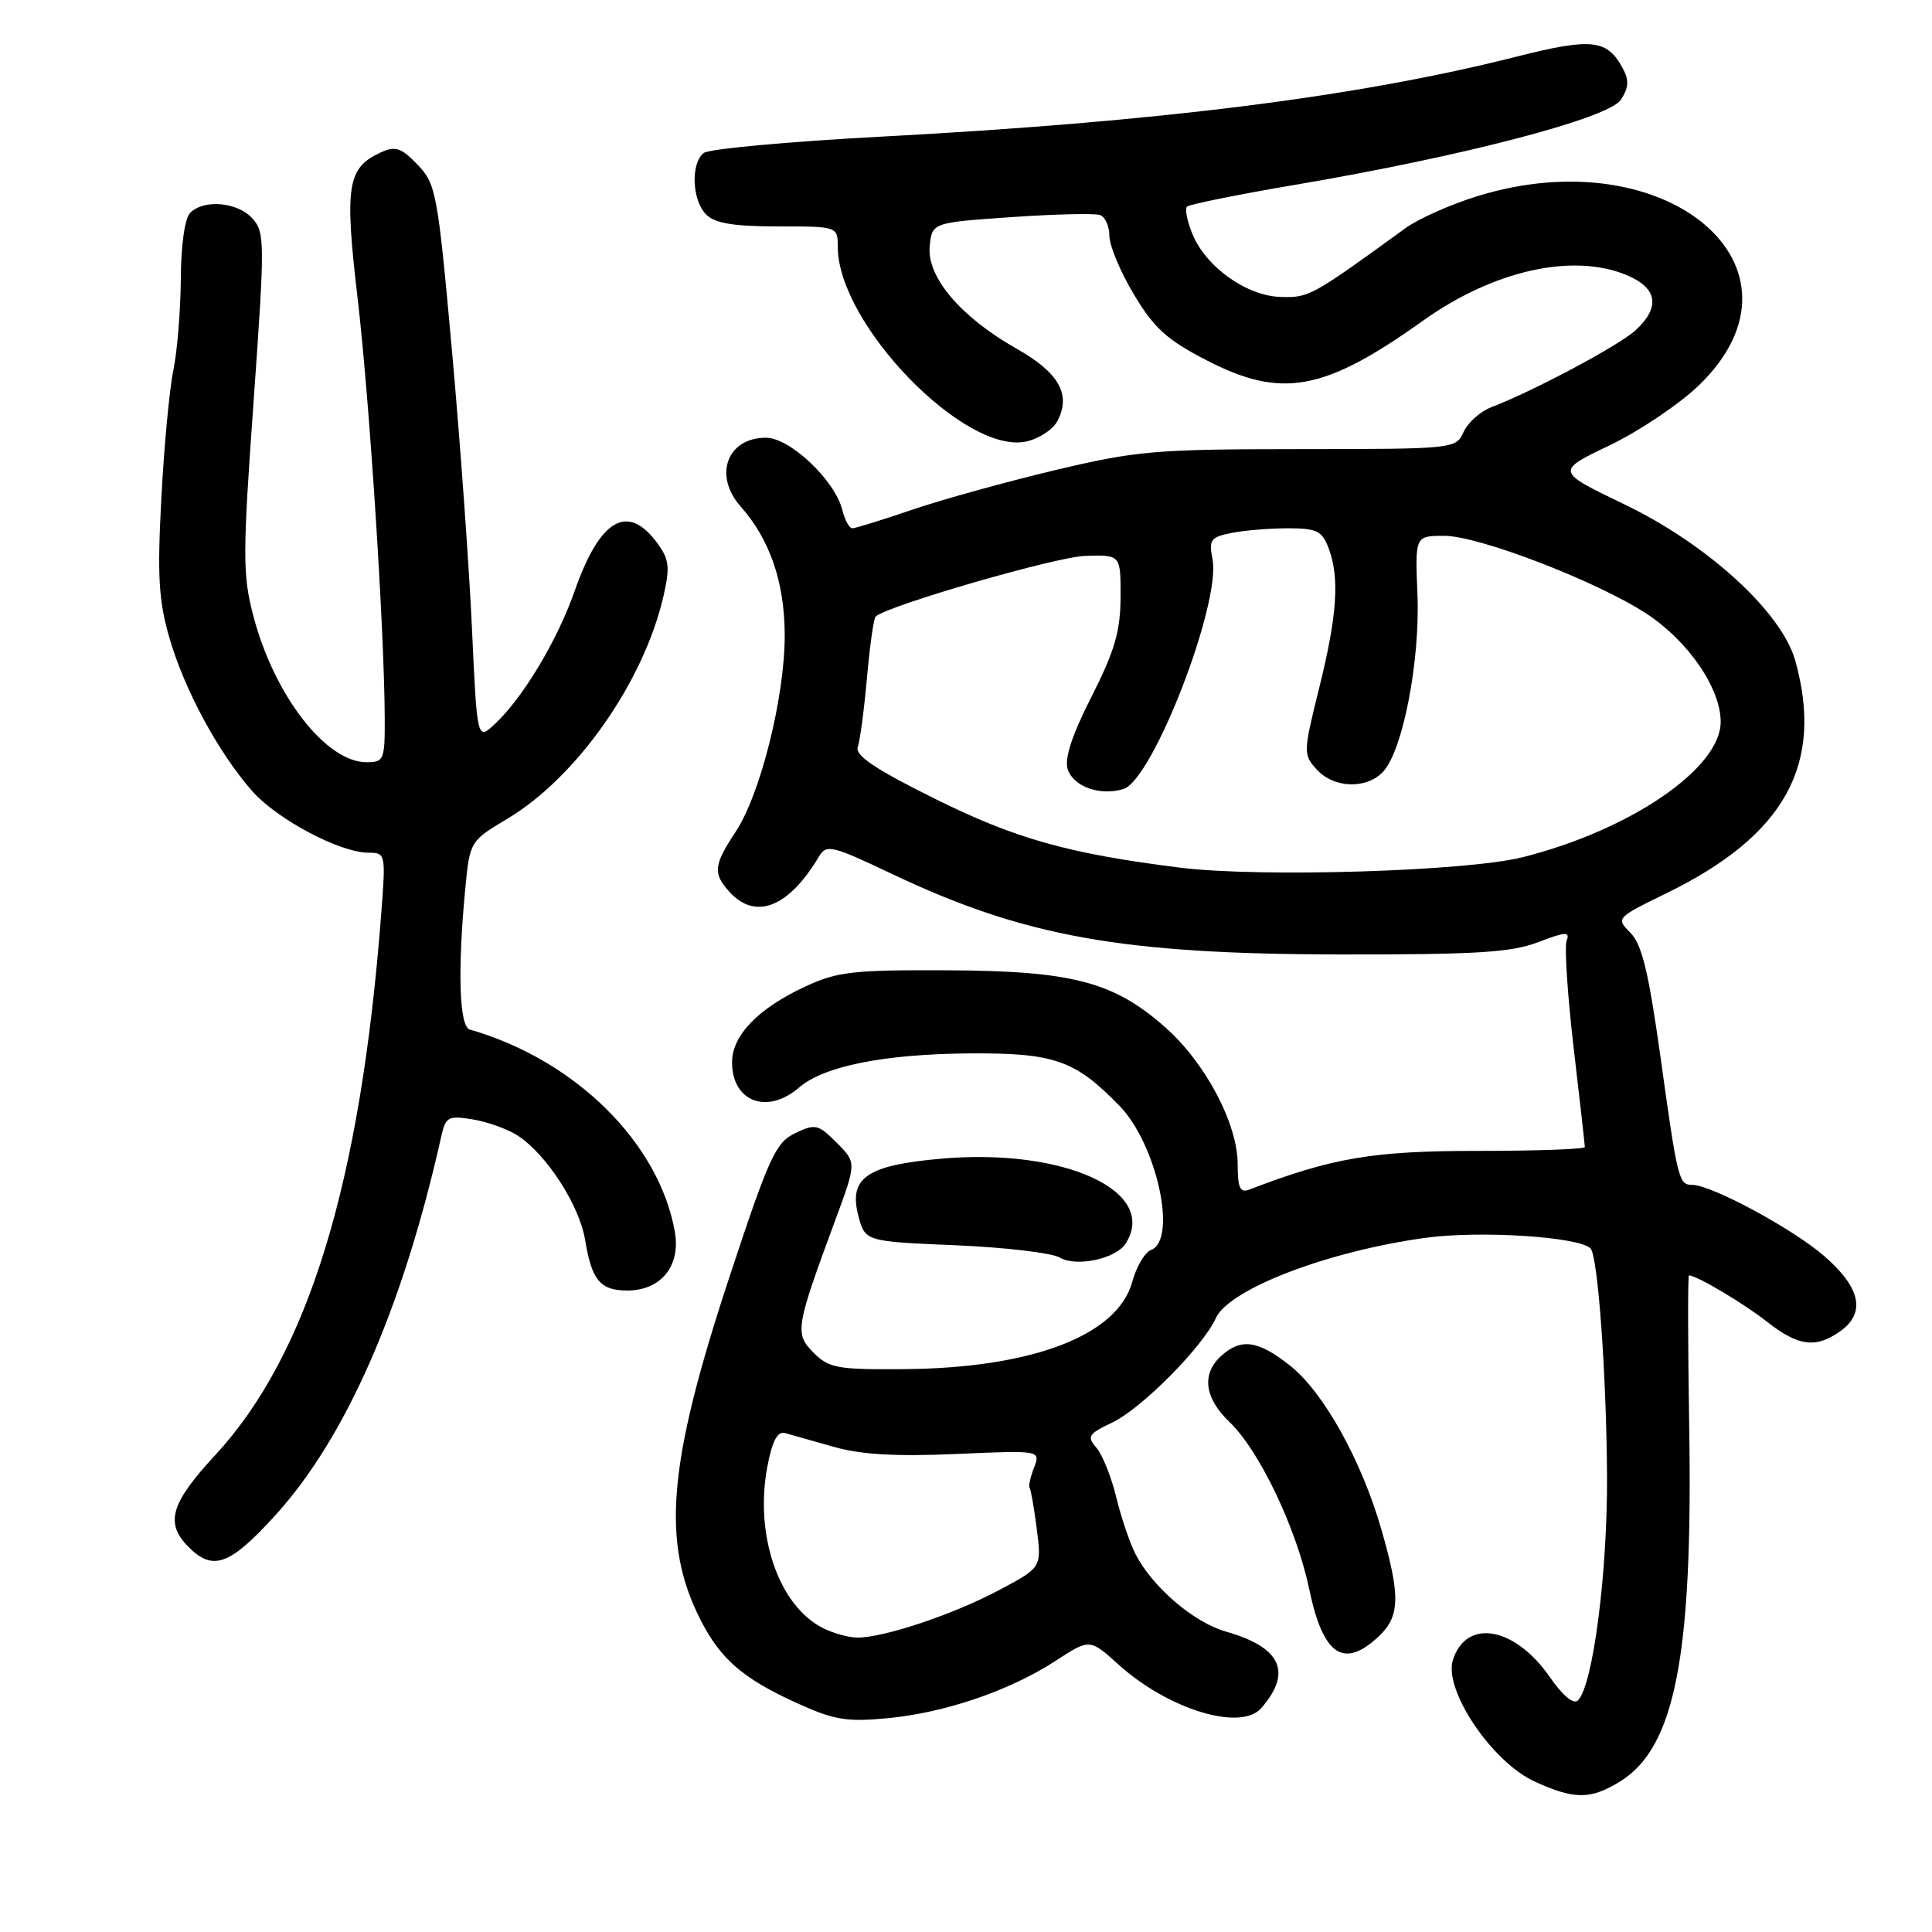 <?xml version="1.0" encoding="UTF-8" standalone="no"?>
<!DOCTYPE svg PUBLIC "-//W3C//DTD SVG 1.1//EN" "http://www.w3.org/Graphics/SVG/1.1/DTD/svg11.dtd" >
<svg xmlns="http://www.w3.org/2000/svg" xmlns:xlink="http://www.w3.org/1999/xlink" version="1.1" viewBox="0 0 256 256">
 <g >
 <path fill="currentColor"
d=" M 214.61 236.09 C 221.94 231.63 224.32 219.49 223.83 189.16 C 223.65 178.07 223.63 169.00 223.80 169.00 C 224.81 169.00 231.06 172.71 234.14 175.14 C 238.27 178.38 240.57 178.69 243.78 176.44 C 247.26 174.01 246.58 170.66 241.75 166.46 C 237.60 162.84 226.77 157.00 224.22 157.00 C 222.45 157.00 222.29 156.37 220.02 140.03 C 218.45 128.81 217.56 125.12 216.04 123.60 C 214.10 121.66 214.14 121.62 220.79 118.37 C 236.49 110.72 241.71 101.31 237.89 87.56 C 236.11 81.14 226.28 72.14 215.28 66.85 C 206.12 62.44 206.12 62.44 213.30 59.00 C 217.24 57.11 222.57 53.52 225.14 51.03 C 241.18 35.50 220.91 18.22 195.77 25.99 C 192.22 27.08 187.93 29.00 186.22 30.24 C 173.83 39.24 173.47 39.45 169.76 39.35 C 165.22 39.24 159.83 35.42 158.01 31.03 C 157.31 29.33 156.98 27.69 157.28 27.38 C 157.59 27.08 164.06 25.77 171.67 24.48 C 193.86 20.71 213.14 15.68 214.77 13.22 C 215.81 11.65 215.88 10.65 215.05 9.10 C 212.97 5.20 210.94 4.98 200.93 7.51 C 179.88 12.84 153.47 16.16 116.50 18.12 C 104.40 18.77 93.94 19.73 93.25 20.27 C 91.50 21.64 91.69 26.55 93.57 28.43 C 94.74 29.59 97.20 30.00 103.07 30.00 C 111.00 30.00 111.00 30.00 111.01 32.75 C 111.05 42.96 127.85 60.29 135.99 58.50 C 137.65 58.14 139.50 56.93 140.09 55.83 C 141.98 52.30 140.34 49.39 134.70 46.20 C 127.32 42.03 122.80 36.71 123.19 32.65 C 123.50 29.50 123.50 29.50 134.00 28.77 C 139.78 28.37 145.06 28.25 145.75 28.49 C 146.44 28.74 147.00 29.98 147.00 31.26 C 147.00 32.54 148.46 36.03 150.25 39.02 C 152.91 43.47 154.64 45.04 159.84 47.72 C 169.81 52.88 175.44 51.86 188.56 42.49 C 197.89 35.83 208.42 33.48 215.53 36.45 C 219.62 38.16 220.04 40.68 216.75 43.74 C 214.60 45.74 203.17 51.84 197.62 53.95 C 196.16 54.51 194.51 55.98 193.94 57.23 C 192.91 59.48 192.75 59.50 172.20 59.51 C 153.07 59.52 150.61 59.73 139.83 62.29 C 133.41 63.82 124.90 66.17 120.91 67.53 C 116.92 68.89 113.33 70.00 112.93 70.00 C 112.54 70.00 111.94 68.91 111.61 67.57 C 110.62 63.62 104.67 58.00 101.49 58.00 C 96.35 58.00 94.50 63.00 98.13 67.10 C 102.01 71.48 103.95 77.12 103.98 84.09 C 104.01 92.26 100.78 105.22 97.48 110.21 C 94.56 114.63 94.44 115.73 96.65 118.17 C 100.11 121.99 104.51 120.24 108.54 113.46 C 109.50 111.85 110.27 112.03 118.19 115.80 C 135.67 124.10 148.63 126.43 177.50 126.47 C 195.63 126.49 200.26 126.21 203.82 124.84 C 207.45 123.45 208.05 123.42 207.59 124.64 C 207.28 125.44 207.70 131.80 208.51 138.79 C 209.33 145.77 210.00 151.72 210.00 151.99 C 210.00 152.27 203.59 152.50 195.75 152.50 C 181.89 152.50 176.52 153.41 165.53 157.63 C 164.32 158.09 164.00 157.41 164.00 154.30 C 164.00 148.89 159.72 140.80 154.34 136.07 C 147.53 130.07 142.03 128.64 125.50 128.57 C 113.13 128.51 110.95 128.75 106.77 130.69 C 100.50 133.58 97.00 137.19 97.00 140.75 C 97.00 146.00 101.67 147.75 105.90 144.09 C 109.16 141.26 117.22 139.66 128.50 139.58 C 139.71 139.51 142.45 140.47 148.35 146.54 C 153.29 151.64 156.05 164.28 152.51 165.63 C 151.69 165.95 150.57 167.85 150.03 169.85 C 148.08 176.96 136.79 181.28 119.78 181.42 C 110.99 181.49 109.85 181.29 107.82 179.26 C 105.28 176.72 105.40 175.96 110.64 161.78 C 113.50 154.05 113.50 154.05 110.87 151.42 C 108.42 148.96 108.03 148.88 105.37 150.15 C 102.79 151.38 101.91 153.29 96.72 169.01 C 88.45 194.01 87.58 204.41 92.87 214.73 C 95.50 219.85 98.44 222.39 105.38 225.57 C 110.47 227.90 112.10 228.19 117.52 227.68 C 125.16 226.97 133.76 224.04 139.84 220.09 C 144.40 217.12 144.40 217.12 148.18 220.54 C 154.80 226.52 164.42 229.46 167.14 226.32 C 171.27 221.56 169.74 218.27 162.46 216.20 C 158.17 214.97 152.75 210.34 150.48 205.96 C 149.72 204.50 148.57 201.10 147.91 198.40 C 147.26 195.71 146.07 192.75 145.28 191.83 C 143.99 190.34 144.21 190.00 147.37 188.50 C 151.25 186.66 159.37 178.47 161.11 174.65 C 162.87 170.80 175.95 165.79 188.87 164.02 C 196.07 163.03 209.21 163.87 210.75 165.42 C 211.73 166.39 212.87 182.25 212.94 195.66 C 213.00 208.50 211.07 223.33 209.09 225.31 C 208.51 225.89 207.08 224.70 205.33 222.18 C 200.70 215.53 194.28 214.41 192.52 219.95 C 191.25 223.93 197.71 233.51 203.40 236.09 C 208.60 238.46 210.74 238.46 214.61 236.09 Z  M 182.69 216.83 C 185.50 214.18 185.58 211.51 183.08 202.80 C 180.45 193.57 175.39 184.48 170.94 180.95 C 166.70 177.60 164.46 177.28 161.83 179.65 C 159.18 182.05 159.58 185.22 162.91 188.42 C 166.89 192.23 171.80 202.53 173.49 210.62 C 175.32 219.36 178.04 221.19 182.69 216.83 Z  M 36.51 200.75 C 45.86 190.46 53.39 173.25 58.46 150.63 C 59.05 147.97 59.37 147.80 62.66 148.33 C 64.61 148.65 67.30 149.62 68.63 150.49 C 72.45 153.00 76.77 159.70 77.53 164.29 C 78.41 169.65 79.54 171.00 83.12 171.00 C 87.58 171.00 90.22 167.74 89.42 163.21 C 87.32 151.39 76.19 140.42 62.25 136.42 C 60.86 136.02 60.62 128.72 61.63 117.98 C 62.25 111.47 62.25 111.47 67.24 108.48 C 76.43 103.00 85.31 90.33 87.91 79.00 C 88.79 75.17 88.68 74.13 87.12 72.00 C 83.18 66.60 79.49 68.73 76.13 78.35 C 73.86 84.83 69.32 92.41 65.63 95.88 C 63.22 98.15 63.22 98.15 62.54 83.32 C 62.17 75.17 60.98 58.60 59.89 46.50 C 58.00 25.55 57.78 24.38 55.34 21.83 C 53.18 19.58 52.40 19.31 50.49 20.18 C 46.00 22.23 45.63 24.58 47.40 39.65 C 48.97 53.10 50.94 83.60 50.98 95.25 C 51.00 100.67 50.86 101.00 48.58 101.00 C 43.17 101.00 36.30 92.10 33.55 81.54 C 32.14 76.13 32.15 73.47 33.60 53.22 C 35.11 32.04 35.10 30.77 33.44 28.94 C 31.48 26.77 27.03 26.37 25.20 28.20 C 24.49 28.91 23.98 32.47 23.96 36.95 C 23.93 41.10 23.49 46.52 22.98 49.00 C 22.46 51.48 21.74 59.13 21.38 66.00 C 20.83 76.30 21.02 79.56 22.44 84.50 C 24.43 91.38 28.91 99.69 33.40 104.80 C 36.70 108.56 45.01 112.97 48.82 112.99 C 51.11 113.00 51.13 113.11 50.50 121.25 C 47.76 156.88 40.80 179.54 28.50 192.83 C 22.59 199.21 21.83 201.83 25.00 205.00 C 28.23 208.23 30.46 207.41 36.51 200.75 Z  M 149.16 164.77 C 153.55 157.85 141.04 152.10 124.73 153.53 C 114.88 154.39 112.44 156.06 113.72 161.03 C 114.62 164.50 114.62 164.50 126.56 165.00 C 133.13 165.28 139.36 166.01 140.42 166.63 C 142.60 167.93 147.87 166.80 149.16 164.77 Z  M 109.03 215.72 C 103.16 212.75 99.95 203.35 101.69 194.27 C 102.35 190.86 103.02 189.61 104.06 189.90 C 104.85 190.12 107.75 190.94 110.50 191.72 C 114.06 192.74 118.71 193.01 126.69 192.66 C 137.89 192.17 137.89 192.17 137.01 194.48 C 136.52 195.75 136.26 196.95 136.43 197.15 C 136.59 197.34 137.02 199.80 137.38 202.60 C 138.03 207.71 138.03 207.71 132.26 210.76 C 126.20 213.97 117.07 217.01 113.57 216.99 C 112.43 216.98 110.39 216.41 109.03 215.72 Z  M 156.37 114.97 C 141.55 113.11 134.54 111.14 123.82 105.81 C 115.98 101.92 113.27 100.10 113.66 99.00 C 113.95 98.17 114.50 94.04 114.88 89.80 C 115.25 85.57 115.77 81.92 116.03 81.69 C 117.69 80.22 139.90 73.79 143.77 73.66 C 148.50 73.50 148.50 73.50 148.48 79.13 C 148.46 83.65 147.71 86.24 144.64 92.30 C 142.05 97.38 141.03 100.51 141.47 101.91 C 142.21 104.24 145.80 105.51 148.88 104.54 C 152.77 103.30 161.83 79.88 160.66 74.06 C 160.16 71.53 160.42 71.17 163.17 70.62 C 164.87 70.28 168.23 70.00 170.65 70.00 C 174.45 70.00 175.18 70.35 176.02 72.57 C 177.53 76.51 177.20 81.48 174.81 91.11 C 172.68 99.69 172.67 99.98 174.47 101.96 C 176.74 104.48 181.15 104.60 183.31 102.21 C 185.90 99.35 188.18 87.50 187.82 78.79 C 187.50 71.00 187.50 71.00 191.38 71.00 C 195.95 71.00 211.54 77.00 218.13 81.29 C 223.69 84.92 228.00 91.19 228.00 95.65 C 228.00 101.82 216.00 110.01 201.74 113.59 C 194.30 115.46 166.92 116.29 156.37 114.97 Z "/>
</g>
</svg>